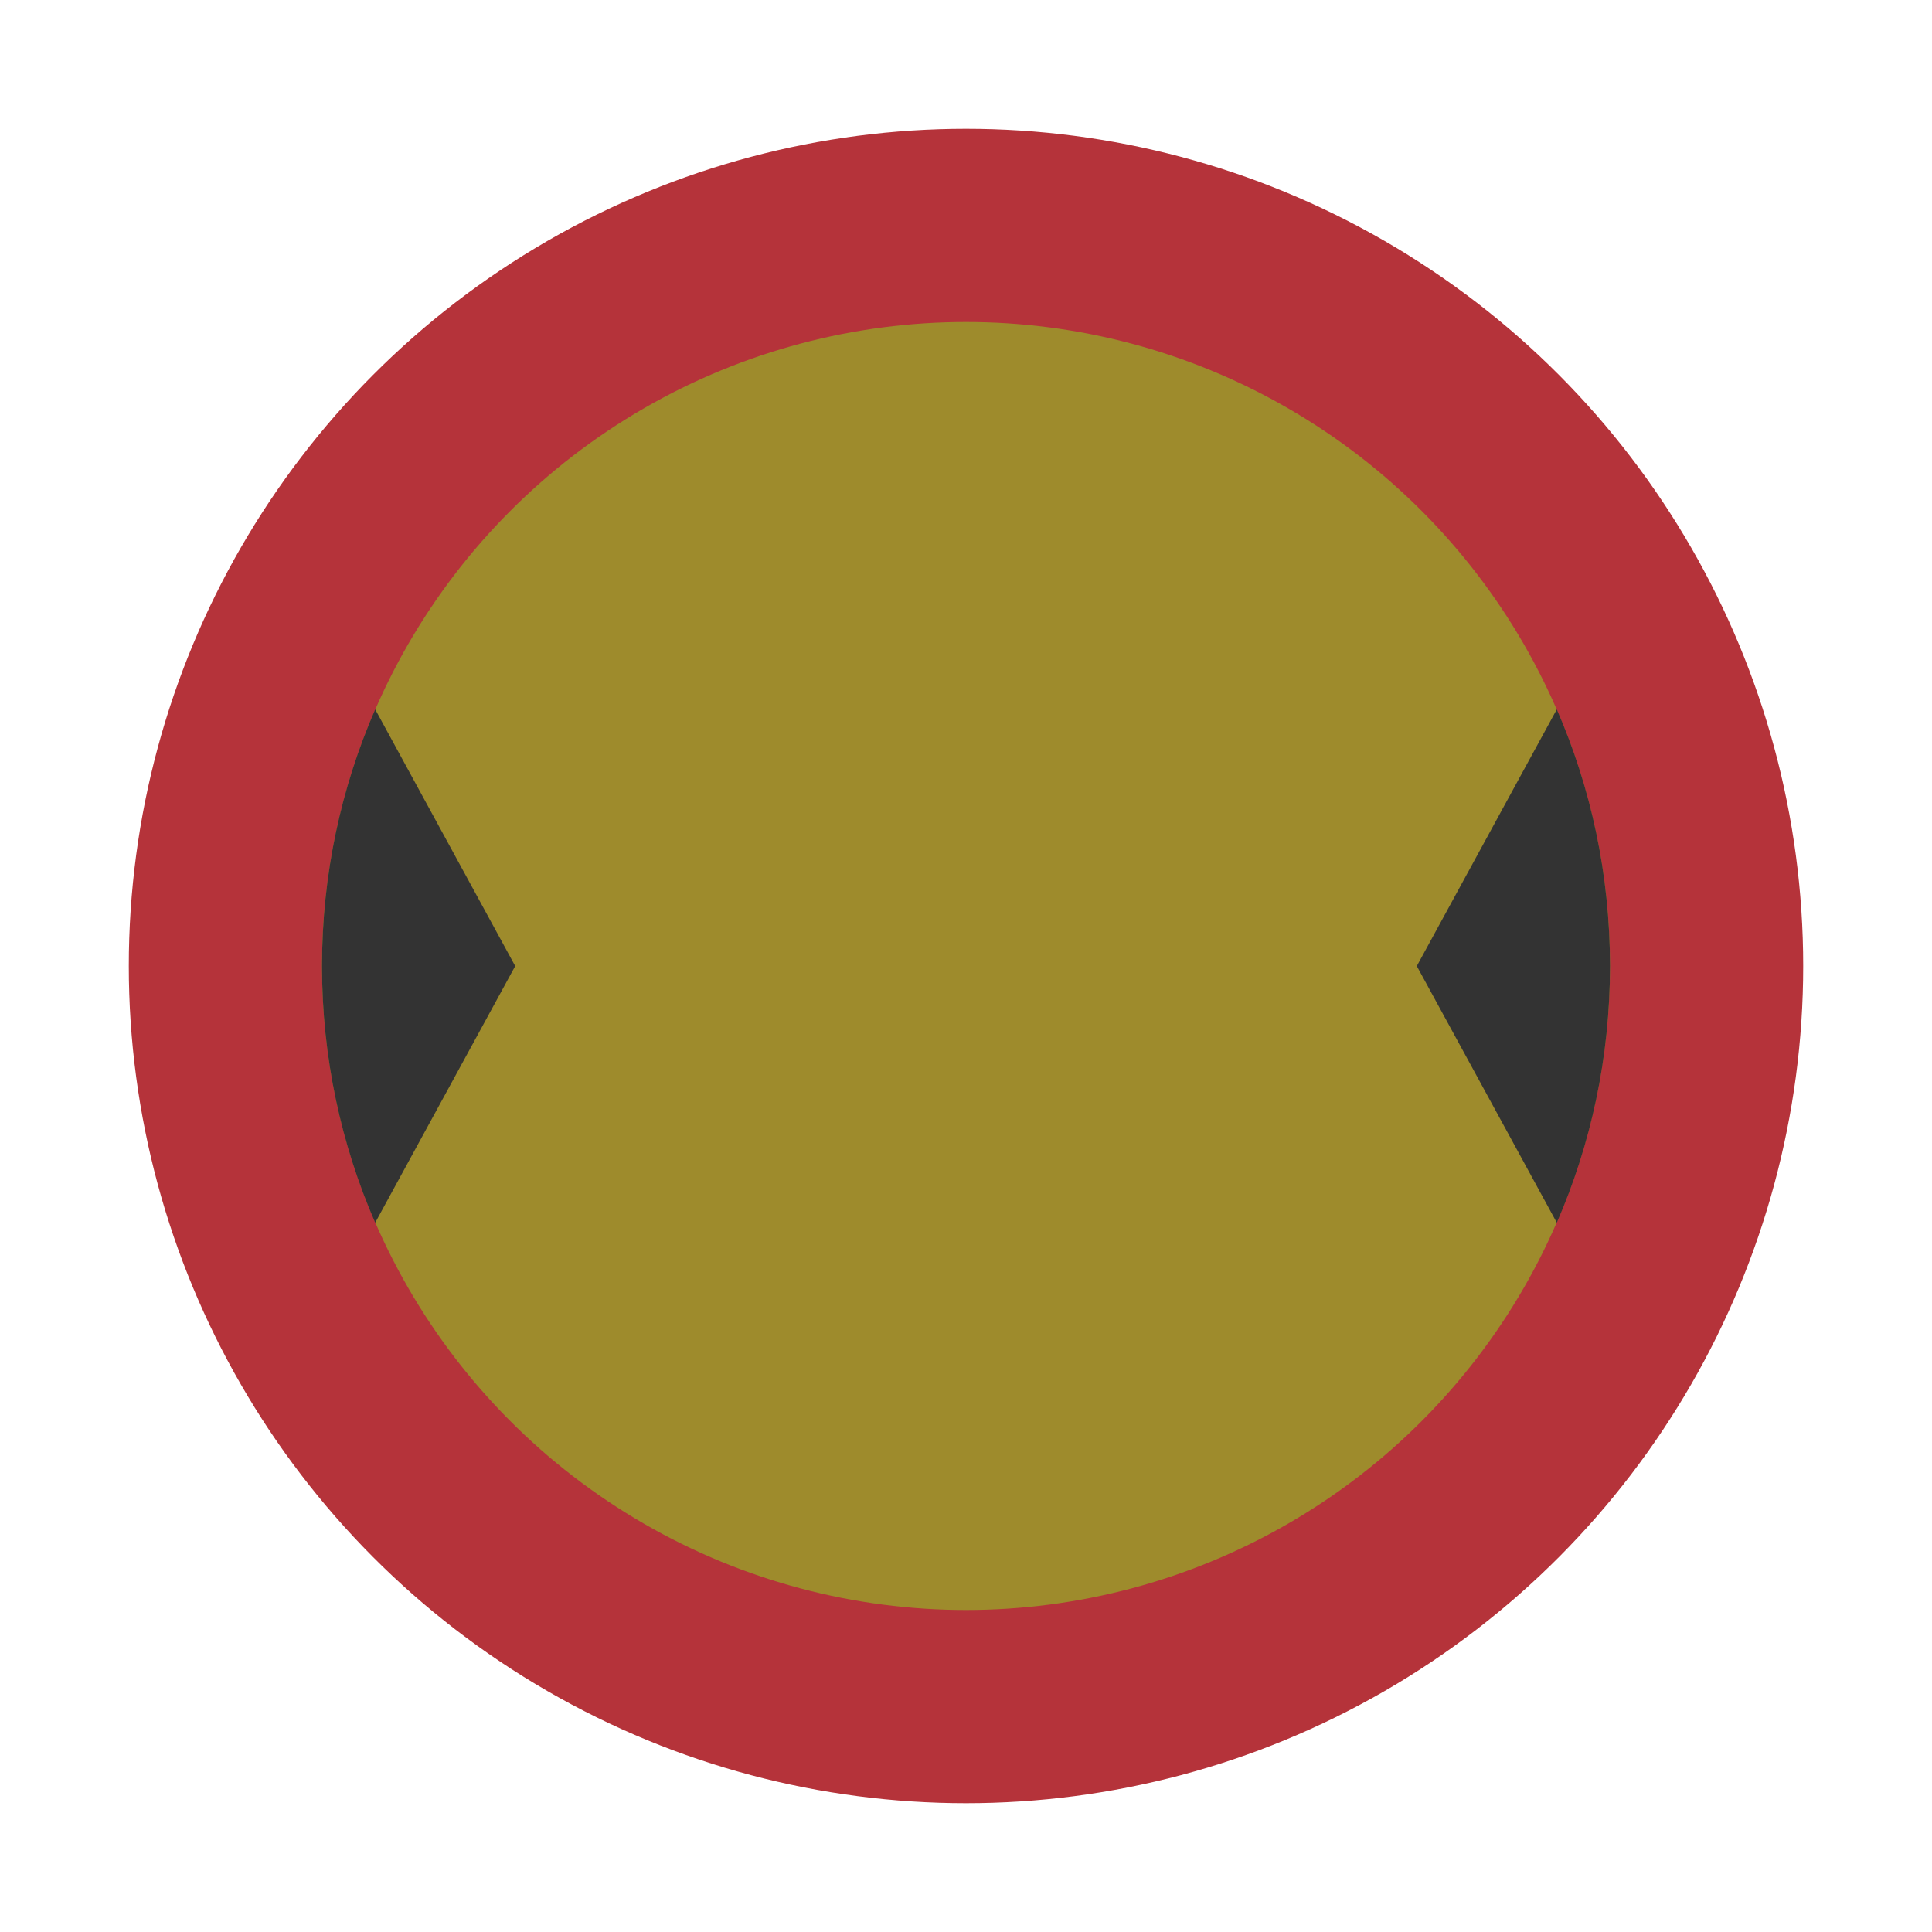 <svg width="30" height="30" viewBox="0 0 30 30" fill="none" xmlns="http://www.w3.org/2000/svg">
<circle cx="15" cy="15" r="13" fill="#B5333A"/>
<circle cx="15" cy="15" r="10" fill="#9E8B2C"/>
<path d="M5.826 18.986C5.295 17.765 5 16.417 5 15.001C5 13.584 5.295 12.236 5.826 11.015L8 15.001L5.826 18.986Z" fill="#333333"/>
<path d="M24.174 18.986L22 15.001L24.174 11.015C24.705 12.236 25 13.584 25 15.001C25 16.417 24.705 17.765 24.174 18.986Z" fill="#333333"/>
</svg>
